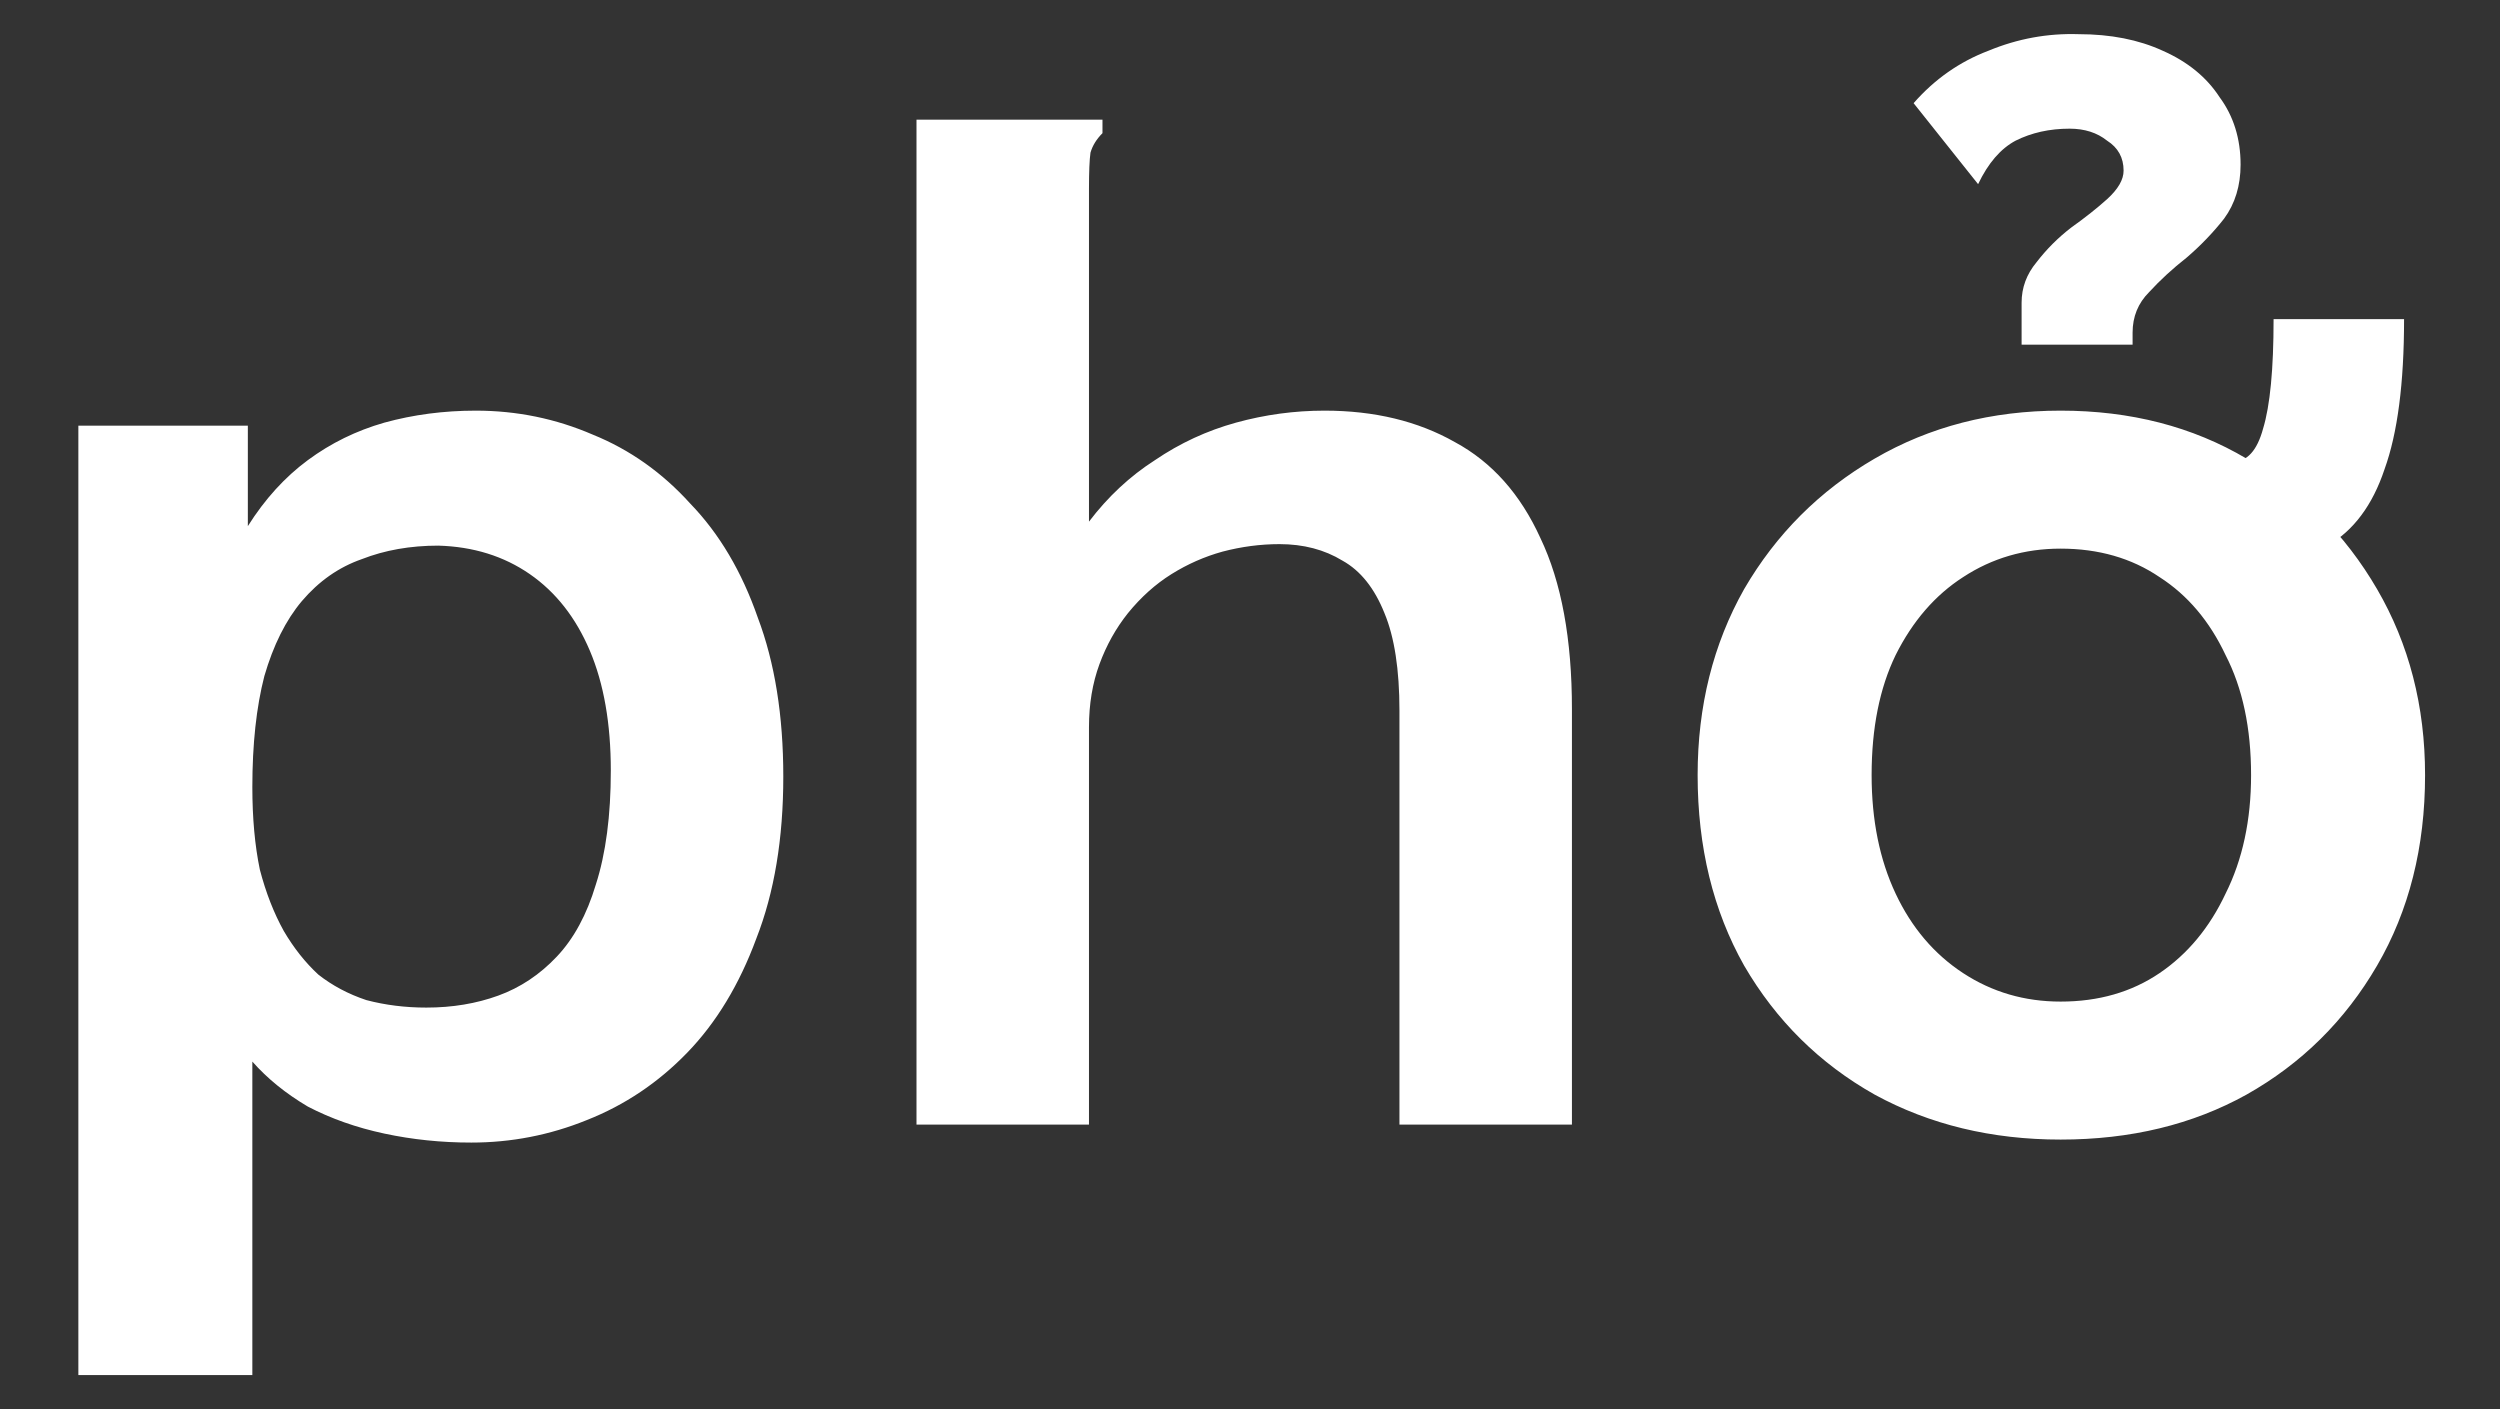 <svg width="887" height="500" viewBox="0 0 887 500" fill="none" xmlns="http://www.w3.org/2000/svg">
<rect x="0" y="0" width="887" height="500" fill="#333333" stroke="none"/>
<g clip-path="url(#clip0_205_54)">
<path d="M27.802 487.869V151.017H87.935V186.671C93.966 177.092 101.062 169.287 109.221 163.256C117.381 157.225 126.428 152.791 136.361 149.953C146.649 147.114 157.47 145.695 168.822 145.695C183.368 145.695 197.204 148.534 210.33 154.21C223.457 159.531 234.987 167.691 244.92 178.689C255.208 189.332 263.191 202.813 268.867 219.132C274.898 235.097 277.914 253.9 277.914 275.541C277.914 297.536 274.721 316.694 268.335 333.013C262.304 349.332 254.144 362.814 243.856 373.457C233.568 384.1 221.683 392.082 208.202 397.404C195.075 402.725 181.417 405.386 167.226 405.386C156.583 405.386 146.295 404.322 136.361 402.193C126.428 400.064 117.381 396.871 109.221 392.614C101.416 388.002 94.853 382.681 89.532 376.65V487.869H27.802ZM151.261 357.492C160.485 357.492 169 356.073 176.805 353.235C184.61 350.397 191.528 345.785 197.559 339.399C203.59 333.013 208.202 324.499 211.395 313.856C214.942 302.858 216.716 289.377 216.716 273.412C216.716 256.738 214.233 242.547 209.266 230.84C204.299 219.132 197.204 210.086 187.98 203.7C178.756 197.314 167.935 193.944 155.519 193.589C145.585 193.589 136.538 195.186 128.379 198.378C120.219 201.217 113.124 206.183 107.093 213.279C101.416 220.019 96.982 228.889 93.789 239.886C90.951 250.884 89.532 264.011 89.532 279.266C89.532 290.263 90.419 300.02 92.192 308.534C94.321 316.694 97.159 323.966 100.707 330.352C104.255 336.383 108.334 341.528 112.946 345.785C117.913 349.687 123.589 352.703 129.975 354.831C136.716 356.605 143.811 357.492 151.261 357.492ZM325.171 42.458H385.837H391.158V47.247C389.03 49.376 387.611 51.682 386.901 54.165C386.546 56.648 386.369 60.906 386.369 66.937V185.075C393.109 176.205 400.914 168.933 409.784 163.256C418.653 157.225 428.232 152.791 438.52 149.953C448.808 147.114 459.274 145.695 469.917 145.695C487.655 145.695 503.088 149.42 516.214 156.871C529.341 163.966 539.451 175.319 546.547 190.928C553.997 206.538 557.722 226.76 557.722 251.594V399H496.524V252.126C496.524 237.58 494.751 226.05 491.203 217.536C487.655 208.667 482.688 202.458 476.303 198.911C469.917 195.008 462.467 193.057 453.952 193.057C447.212 193.057 440.471 193.944 433.73 195.718C427.345 197.492 421.314 200.152 415.637 203.7C409.961 207.248 404.817 211.86 400.205 217.536C395.948 222.857 392.577 228.889 390.094 235.629C387.611 242.37 386.369 249.82 386.369 257.98V399H325.171V42.458ZM731.1 404.322C706.621 404.322 684.625 399 665.113 388.357C645.601 377.359 630.168 362.104 618.816 342.592C607.818 323.08 602.319 300.552 602.319 275.008C602.319 250.529 607.818 228.534 618.816 209.022C630.168 189.509 645.601 174.077 665.113 162.724C684.625 151.372 706.621 145.695 731.1 145.695C755.934 145.695 777.929 151.372 797.087 162.724C816.599 174.077 832.031 189.509 843.384 209.022C854.737 228.534 860.413 250.529 860.413 275.008C860.413 300.552 854.737 323.08 843.384 342.592C832.031 362.104 816.599 377.359 797.087 388.357C777.929 399 755.934 404.322 731.1 404.322ZM731.1 355.363C744.581 355.363 756.288 351.993 766.222 345.253C776.155 338.512 783.96 329.111 789.637 317.048C795.668 304.986 798.683 290.973 798.683 275.008C798.683 258.334 795.668 244.144 789.637 232.436C783.96 220.374 776.155 211.15 766.222 204.764C756.288 198.024 744.581 194.653 731.1 194.653C718.328 194.653 706.798 198.024 696.51 204.764C686.576 211.15 678.594 220.374 672.563 232.436C666.887 244.144 664.049 258.334 664.049 275.008C664.049 290.973 666.887 304.986 672.563 317.048C678.239 329.111 686.222 338.512 696.51 345.253C706.798 351.993 718.328 355.363 731.1 355.363ZM852.963 113.234C852.963 135.939 850.657 153.678 846.045 166.449C841.788 179.221 835.047 188.268 825.823 193.589C816.954 198.911 805.779 201.571 792.297 201.571V163.789C797.264 163.789 800.812 159.886 802.94 152.081C805.424 143.922 806.665 130.972 806.665 113.234H852.963ZM794.958 58.422C794.958 65.873 793.007 72.258 789.104 77.58C785.202 82.547 780.767 87.159 775.801 91.416C770.834 95.318 766.399 99.398 762.497 103.655C758.594 107.558 756.643 112.347 756.643 118.023V122.281H717.264V107.38C717.264 102.059 719.038 97.269 722.585 93.012C726.133 88.4 730.213 84.32 734.825 80.773C739.792 77.225 744.049 73.855 747.597 70.662C751.499 67.114 753.45 63.744 753.45 60.551C753.45 55.939 751.499 52.391 747.597 49.908C744.049 47.07 739.614 45.651 734.293 45.651C727.197 45.651 720.812 47.07 715.135 49.908C709.814 52.746 705.379 57.89 701.831 65.34L678.949 36.604C686.399 28.09 695.268 21.881 705.556 17.979C715.845 13.722 726.488 11.77 737.486 12.125C748.838 12.125 758.772 14.076 767.286 17.979C776.155 21.881 782.896 27.38 787.508 34.475C792.475 41.216 794.958 49.198 794.958 58.422Z" fill="white"/>
</g>
<defs>
<clipPath id="clip0_205_54">
<rect width="887" height="500" fill="white"/>
</clipPath>
</defs>
</svg>
